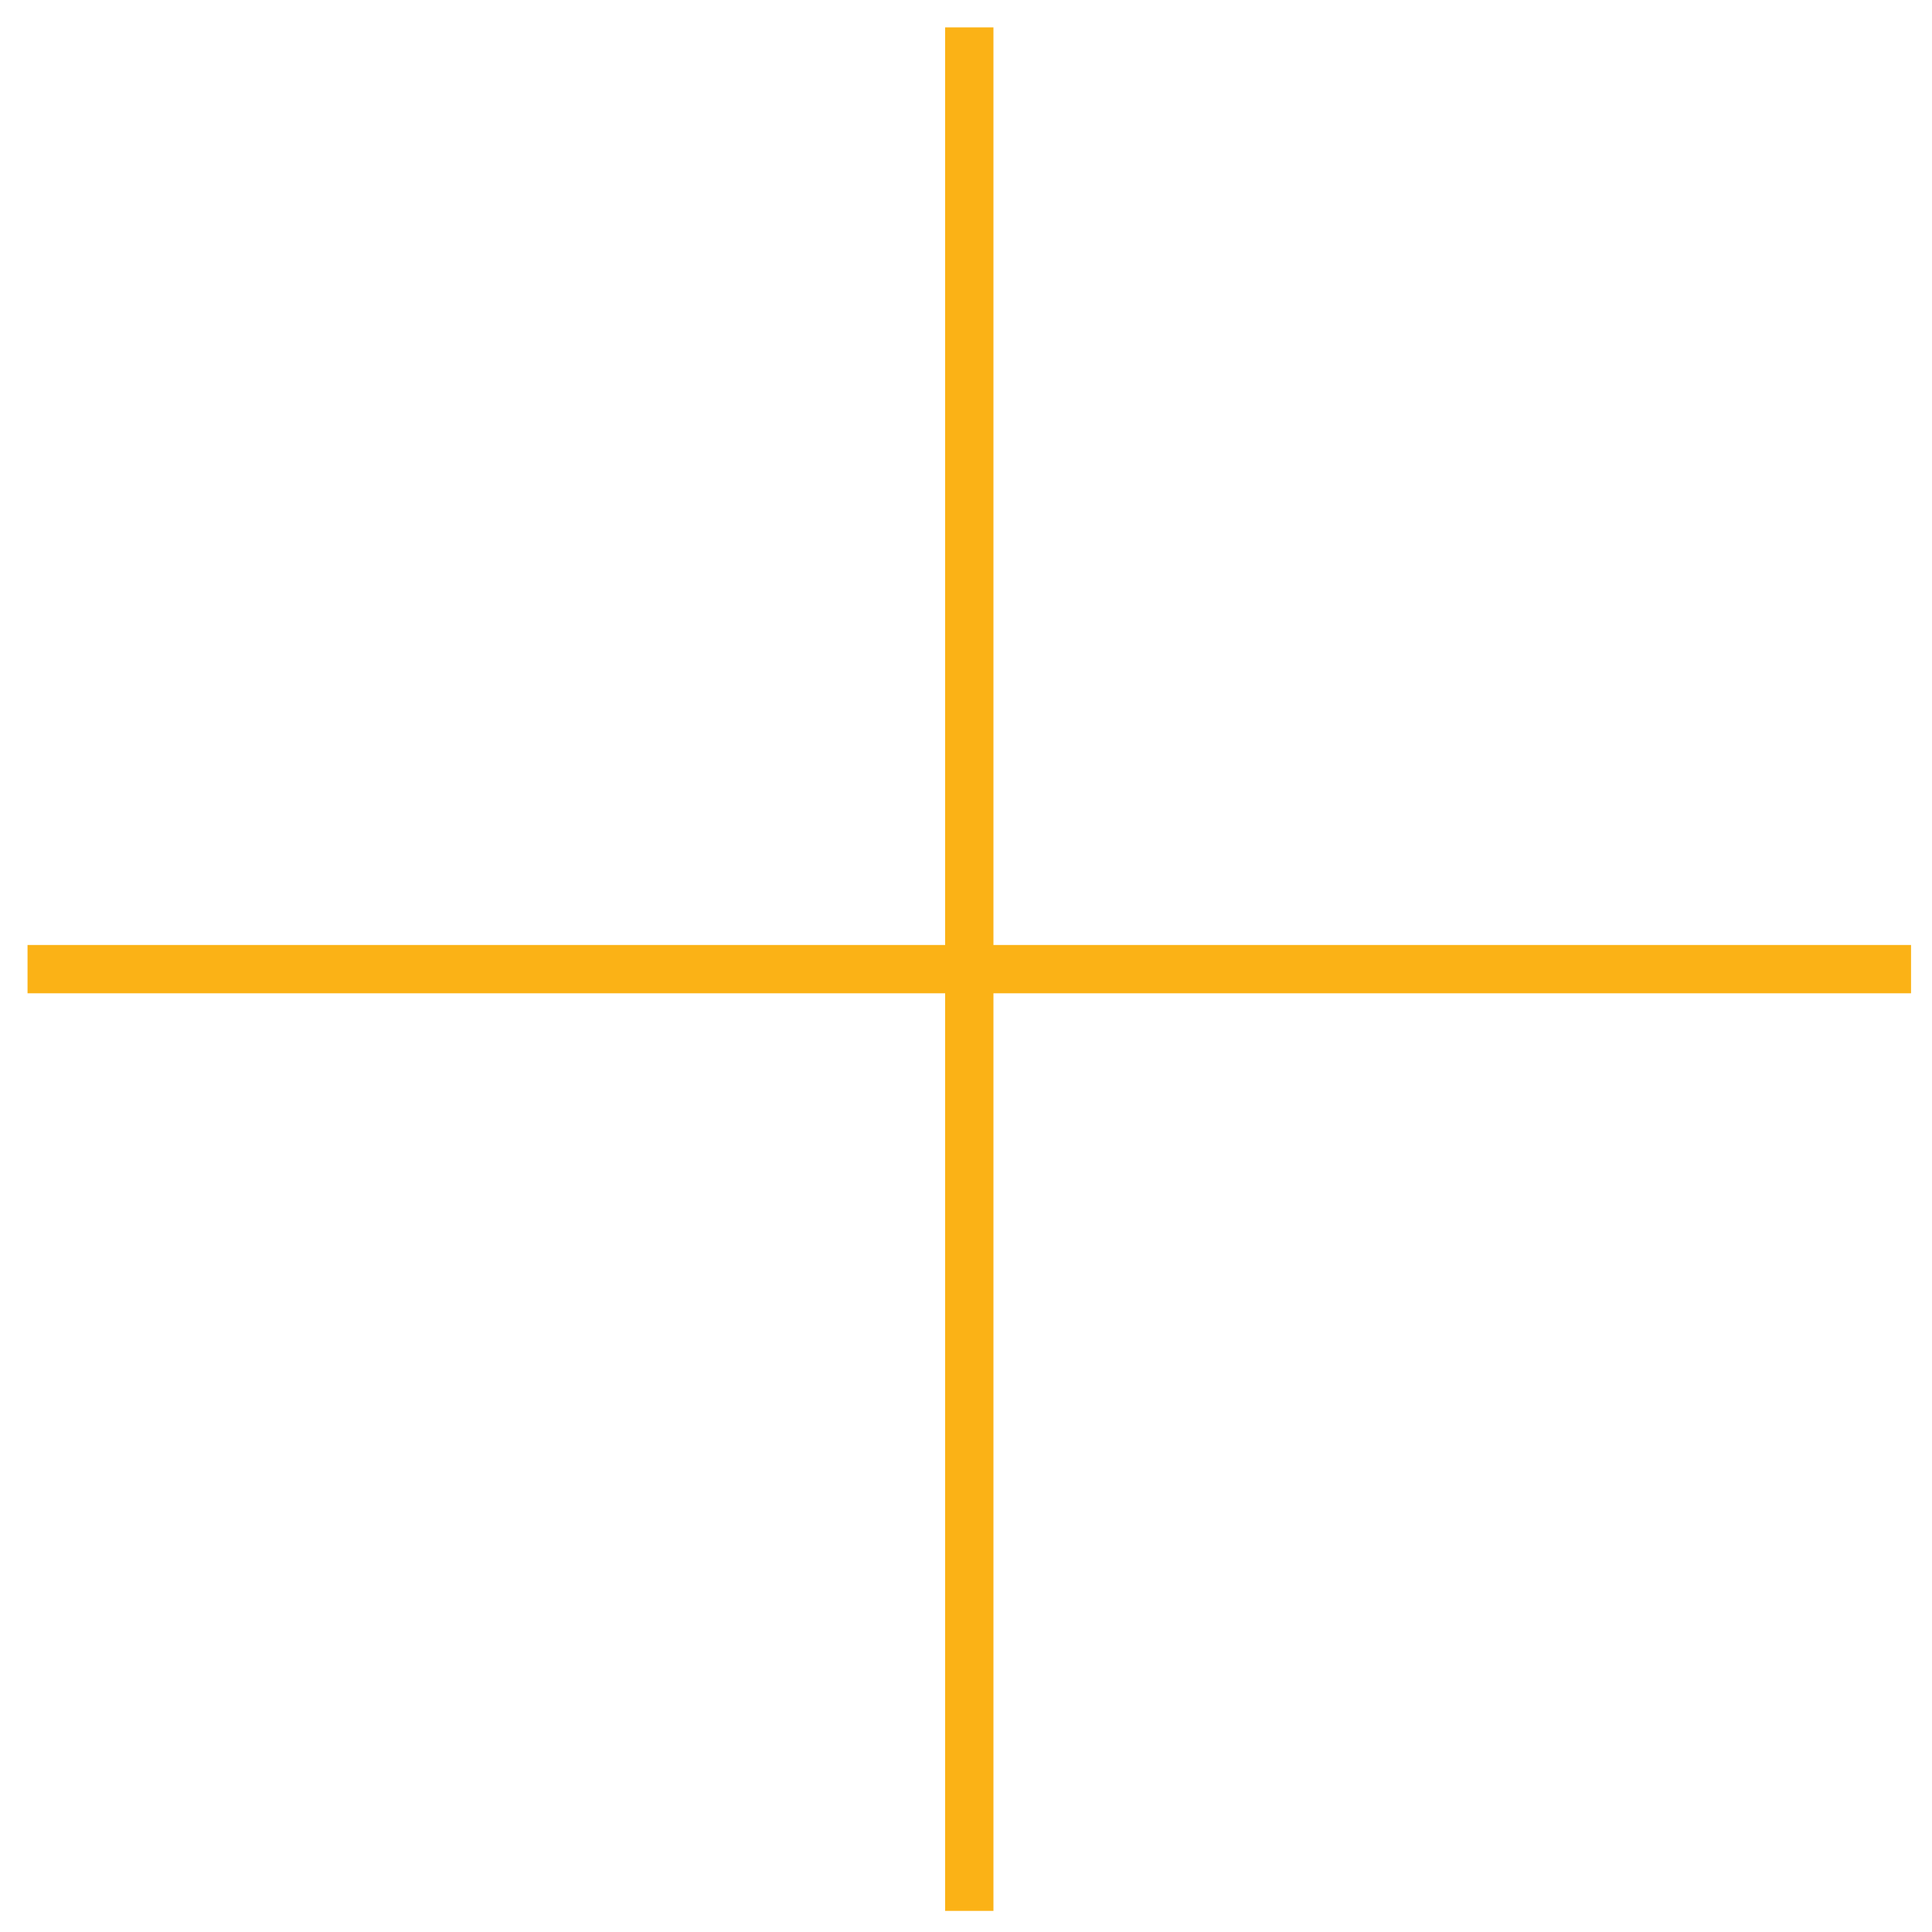<?xml version="1.0" encoding="UTF-8"?>
<svg width="40px" height="40px" viewBox="0 0 40 40" version="1.1" xmlns="http://www.w3.org/2000/svg" xmlns:xlink="http://www.w3.org/1999/xlink">
    <!-- Generator: Sketch 57.1 (83088) - https://sketch.com -->
    <title>Group 9 Copy</title>
    <desc>Created with Sketch.</desc>
    <g id="Page-1-Copy-2" stroke="none" stroke-width="1" fill="none" fill-rule="evenodd">
        <g id="1-copy-6" transform="translate(-948, -168)" stroke="#FBB216">
            <g id="Group-9-Copy" transform="translate(948, 168)">
                <path d="M0.57,20.065 L39.566,20.065" id="Stroke-1"></path>
                <path d="M20.068,39.563 L20.068,0.567" id="Stroke-3"></path>
            </g>
        </g>
    </g>
</svg>